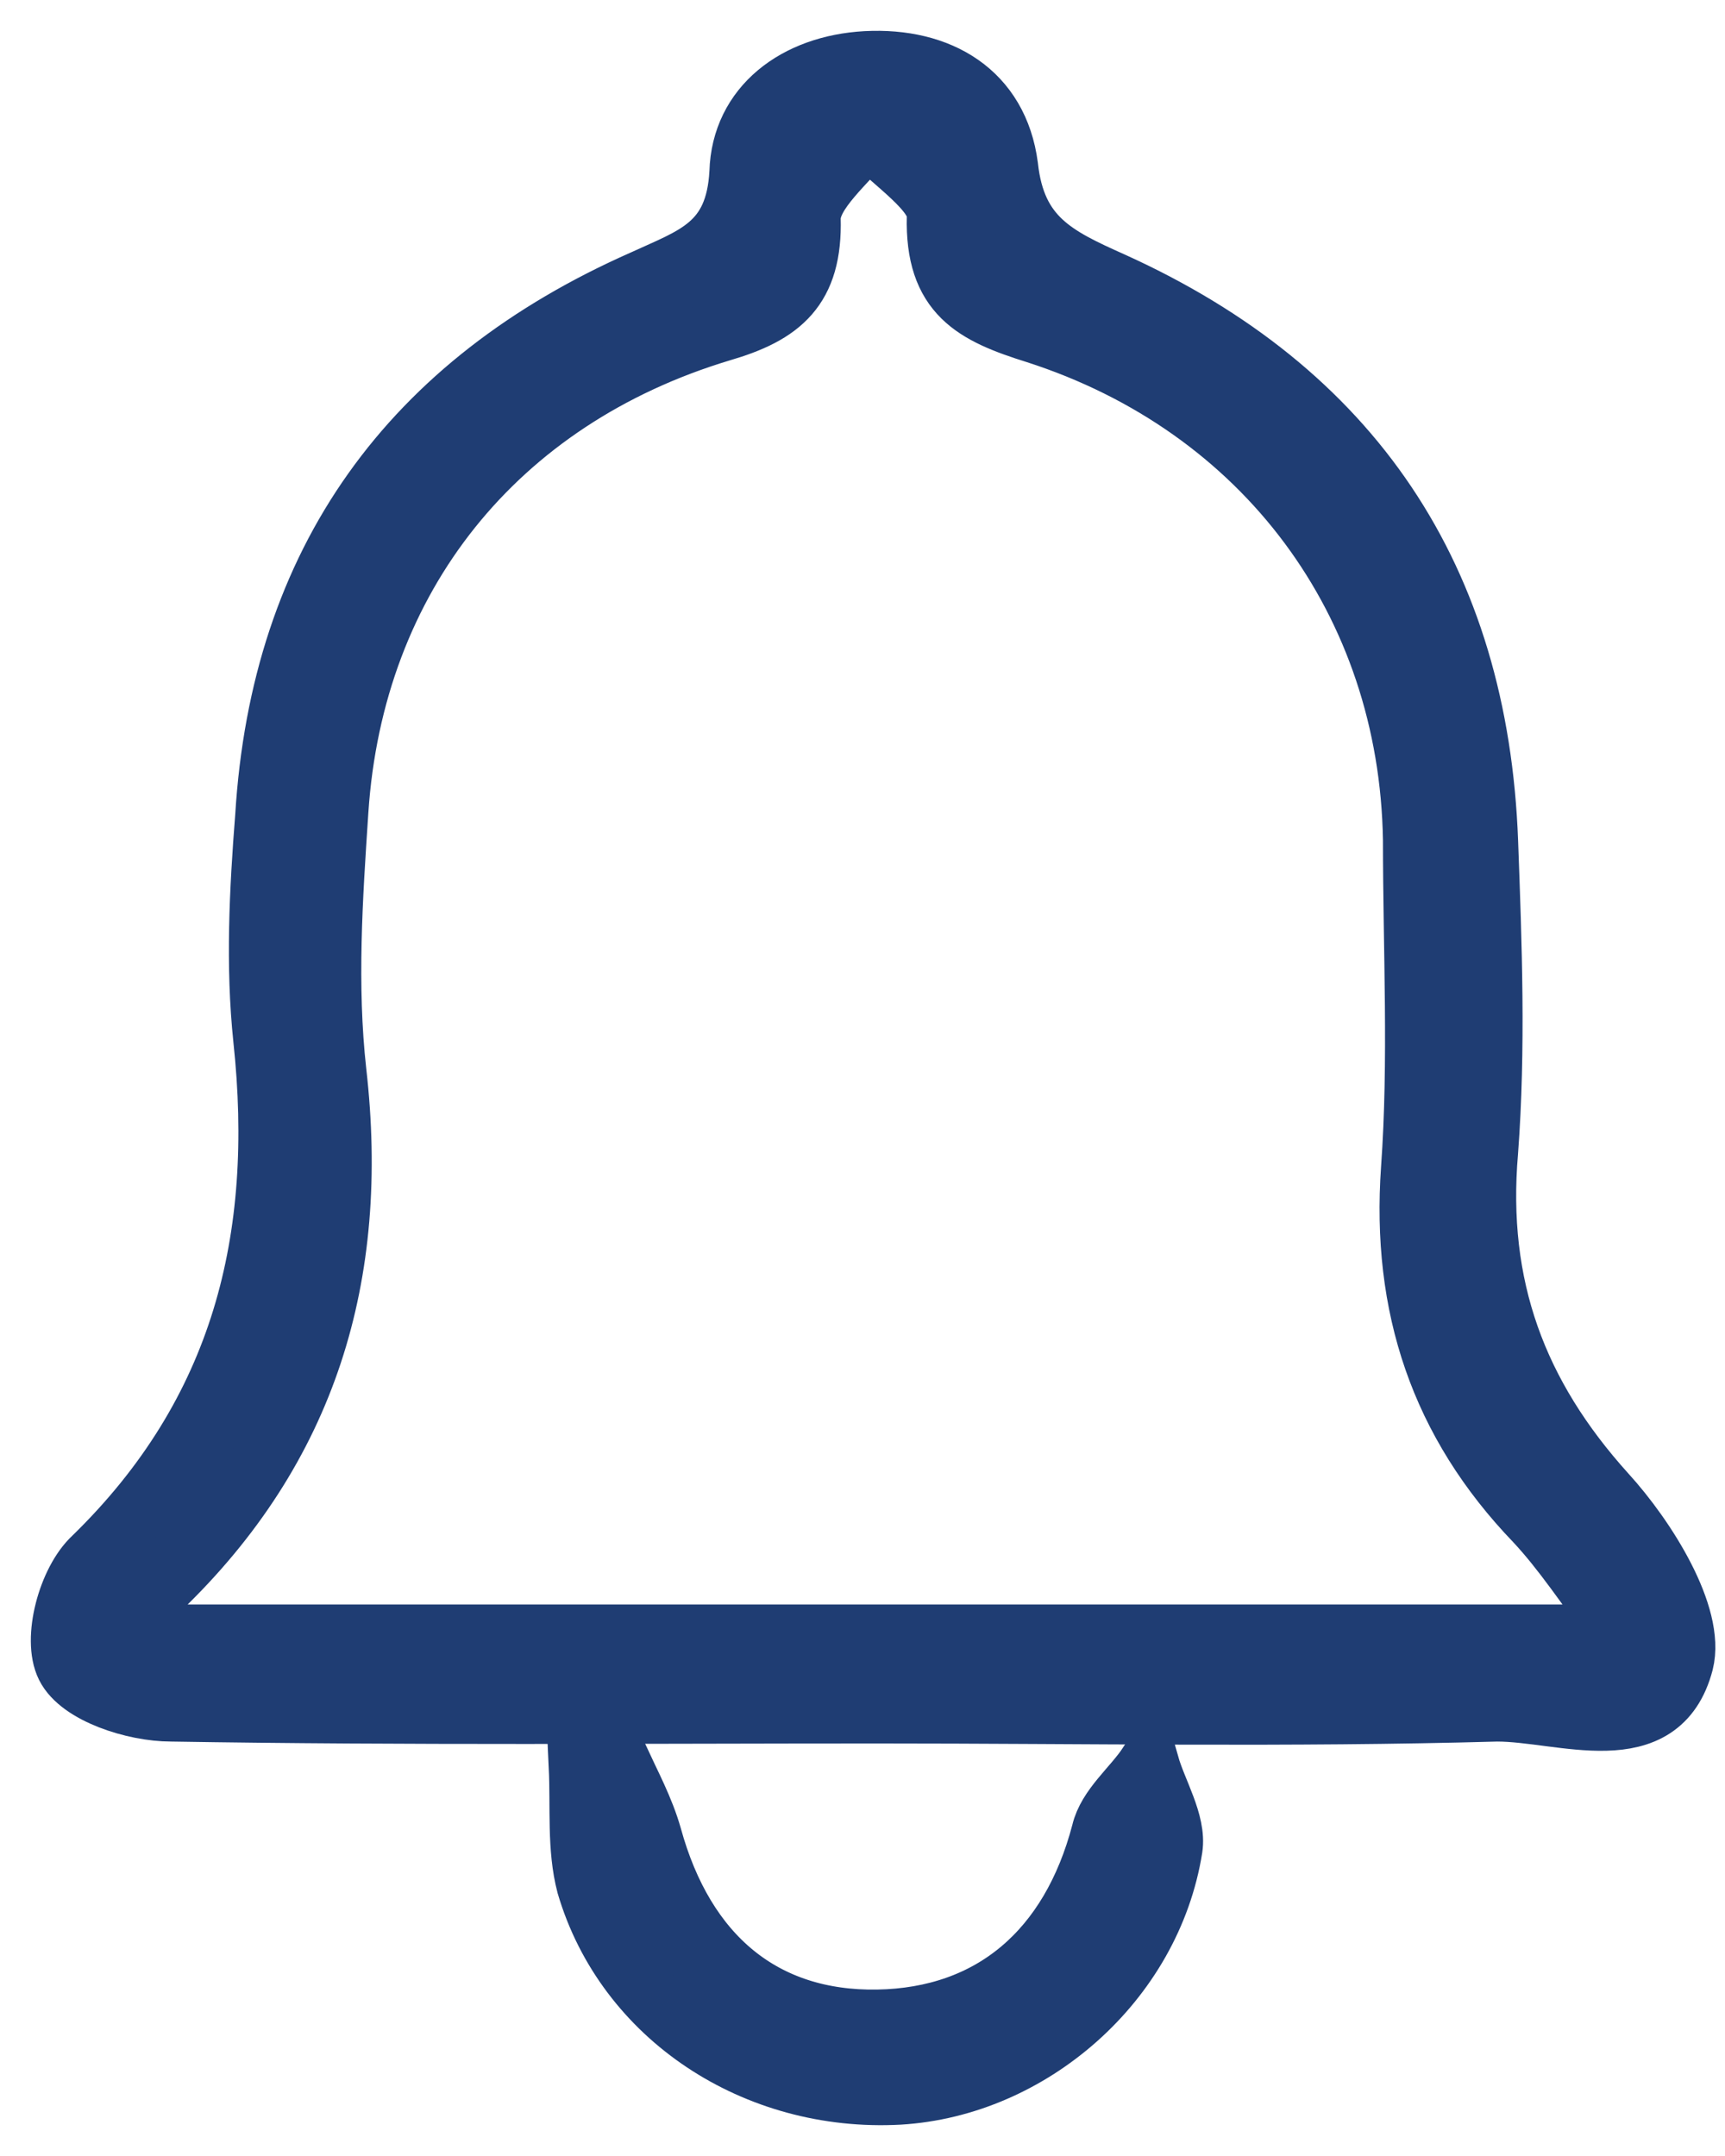 <svg width="28" height="35" viewBox="0 0 28 35" fill="none" xmlns="http://www.w3.org/2000/svg">
<path d="M14.245 27.803C10.412 27.803 6.611 27.835 2.778 27.772C2.181 27.772 1.301 27.489 1.082 27.049C0.862 26.61 1.113 25.667 1.521 25.29C3.94 22.934 4.632 20.106 4.286 16.87C4.16 15.676 4.223 14.451 4.317 13.257C4.569 9.11 6.674 6.22 10.444 4.555C11.261 4.178 11.952 3.989 12.015 2.795C12.046 1.727 12.926 1.068 14.057 1.005C15.251 0.942 16.193 1.507 16.35 2.701C16.476 3.864 17.136 4.178 18.047 4.586C21.942 6.346 23.984 9.393 24.142 13.666C24.204 15.331 24.267 17.027 24.142 18.692C23.953 20.892 24.613 22.651 26.058 24.253C26.718 24.976 27.503 26.233 27.315 26.986C26.938 28.432 25.367 27.772 24.299 27.772C20.937 27.866 17.607 27.803 14.245 27.803ZM26.341 26.547C25.744 25.73 25.367 25.164 24.927 24.693C23.387 23.091 22.759 21.206 22.916 18.975C23.042 17.216 22.948 15.425 22.948 13.634C22.885 9.77 20.529 6.597 16.821 5.403C15.816 5.089 15.188 4.775 15.219 3.518C15.251 3.11 14.496 2.638 14.088 2.199C13.742 2.638 13.146 3.11 13.146 3.549C13.177 4.68 12.674 5.089 11.7 5.372C8.056 6.471 5.731 9.362 5.48 13.163C5.386 14.577 5.291 15.991 5.448 17.404C5.825 20.703 4.977 23.499 2.59 25.793C2.432 25.95 2.307 26.201 2.087 26.547C10.192 26.547 18.047 26.547 26.341 26.547Z" fill="#1F3D73" stroke="#1F3D73"/>
<path d="M10.035 28.557C10.224 28.965 10.444 29.373 10.569 29.813C11.104 31.761 12.392 32.829 14.245 32.798C16.099 32.767 17.387 31.667 17.89 29.75C17.984 29.342 18.392 29.028 18.643 28.651C18.769 29.091 19.083 29.593 19.02 30.002C18.675 32.17 16.727 33.866 14.591 33.992C12.266 34.117 10.161 32.735 9.533 30.599C9.376 30.002 9.438 29.342 9.407 28.682C9.595 28.651 9.815 28.619 10.035 28.557Z" fill="#1F3D73" stroke="#1F3D73"/>
</svg>
